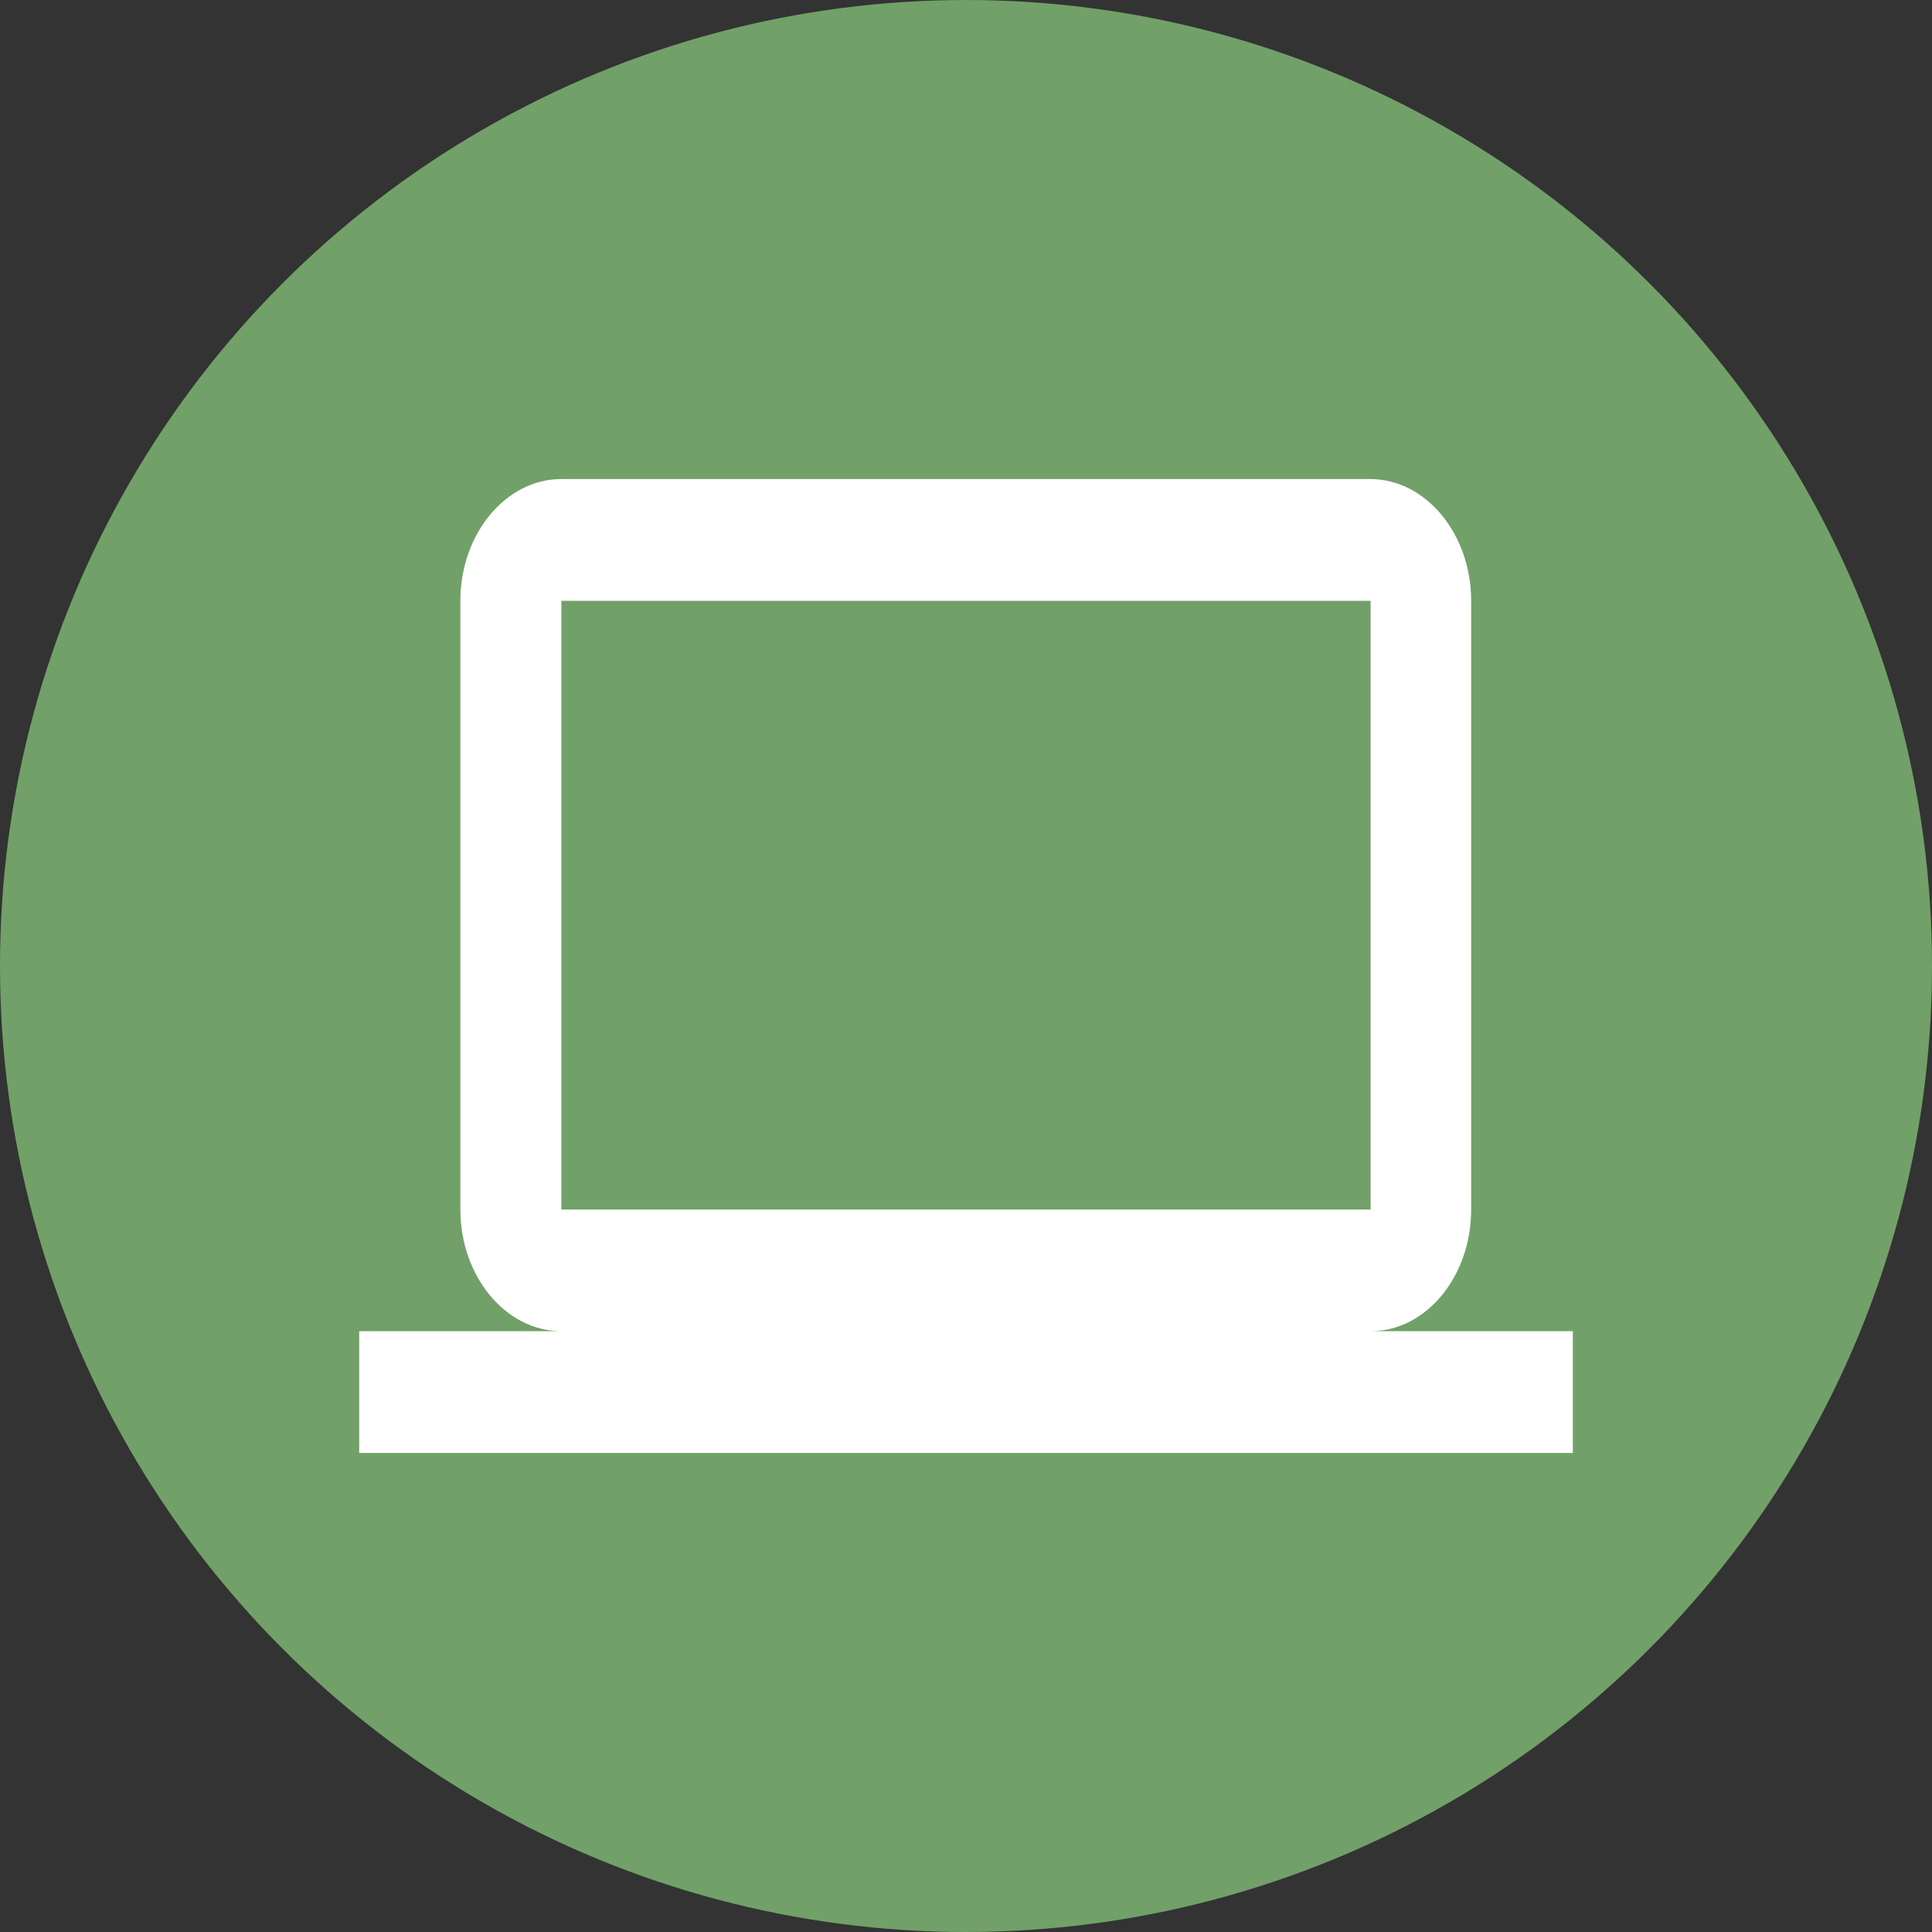 <svg xmlns="http://www.w3.org/2000/svg" viewBox="0 0 122 122"><rect x="0" y="0" width="122" height="122" fill="#333333" stroke="none"/><defs><style>.cls-1{fill:#71a068;}.cls-2{fill:#fff;}</style></defs><g id="Layer_2" data-name="Layer 2"><g id="Layer_1-2" data-name="Layer 1"><g id="Group_25-2" data-name="Group 25-2"><circle id="Ellipse_5-3" data-name="Ellipse 5-3" class="cls-1" cx="61" cy="61" r="61"/></g><path id="Icon_material-computer-2" data-name="Icon material-computer-2" class="cls-2" d="M86.55,84.06c3.51,0,6.35-3.46,6.35-7.68l0-38.44c0-4.23-2.87-7.69-6.38-7.69H35.45c-3.51,0-6.38,3.46-6.38,7.69V76.38c0,4.22,2.87,7.68,6.38,7.68H22.68v7.69H99.32V84.06ZM35.45,37.94h51.1V76.38H35.45Z"/></g></g></svg>